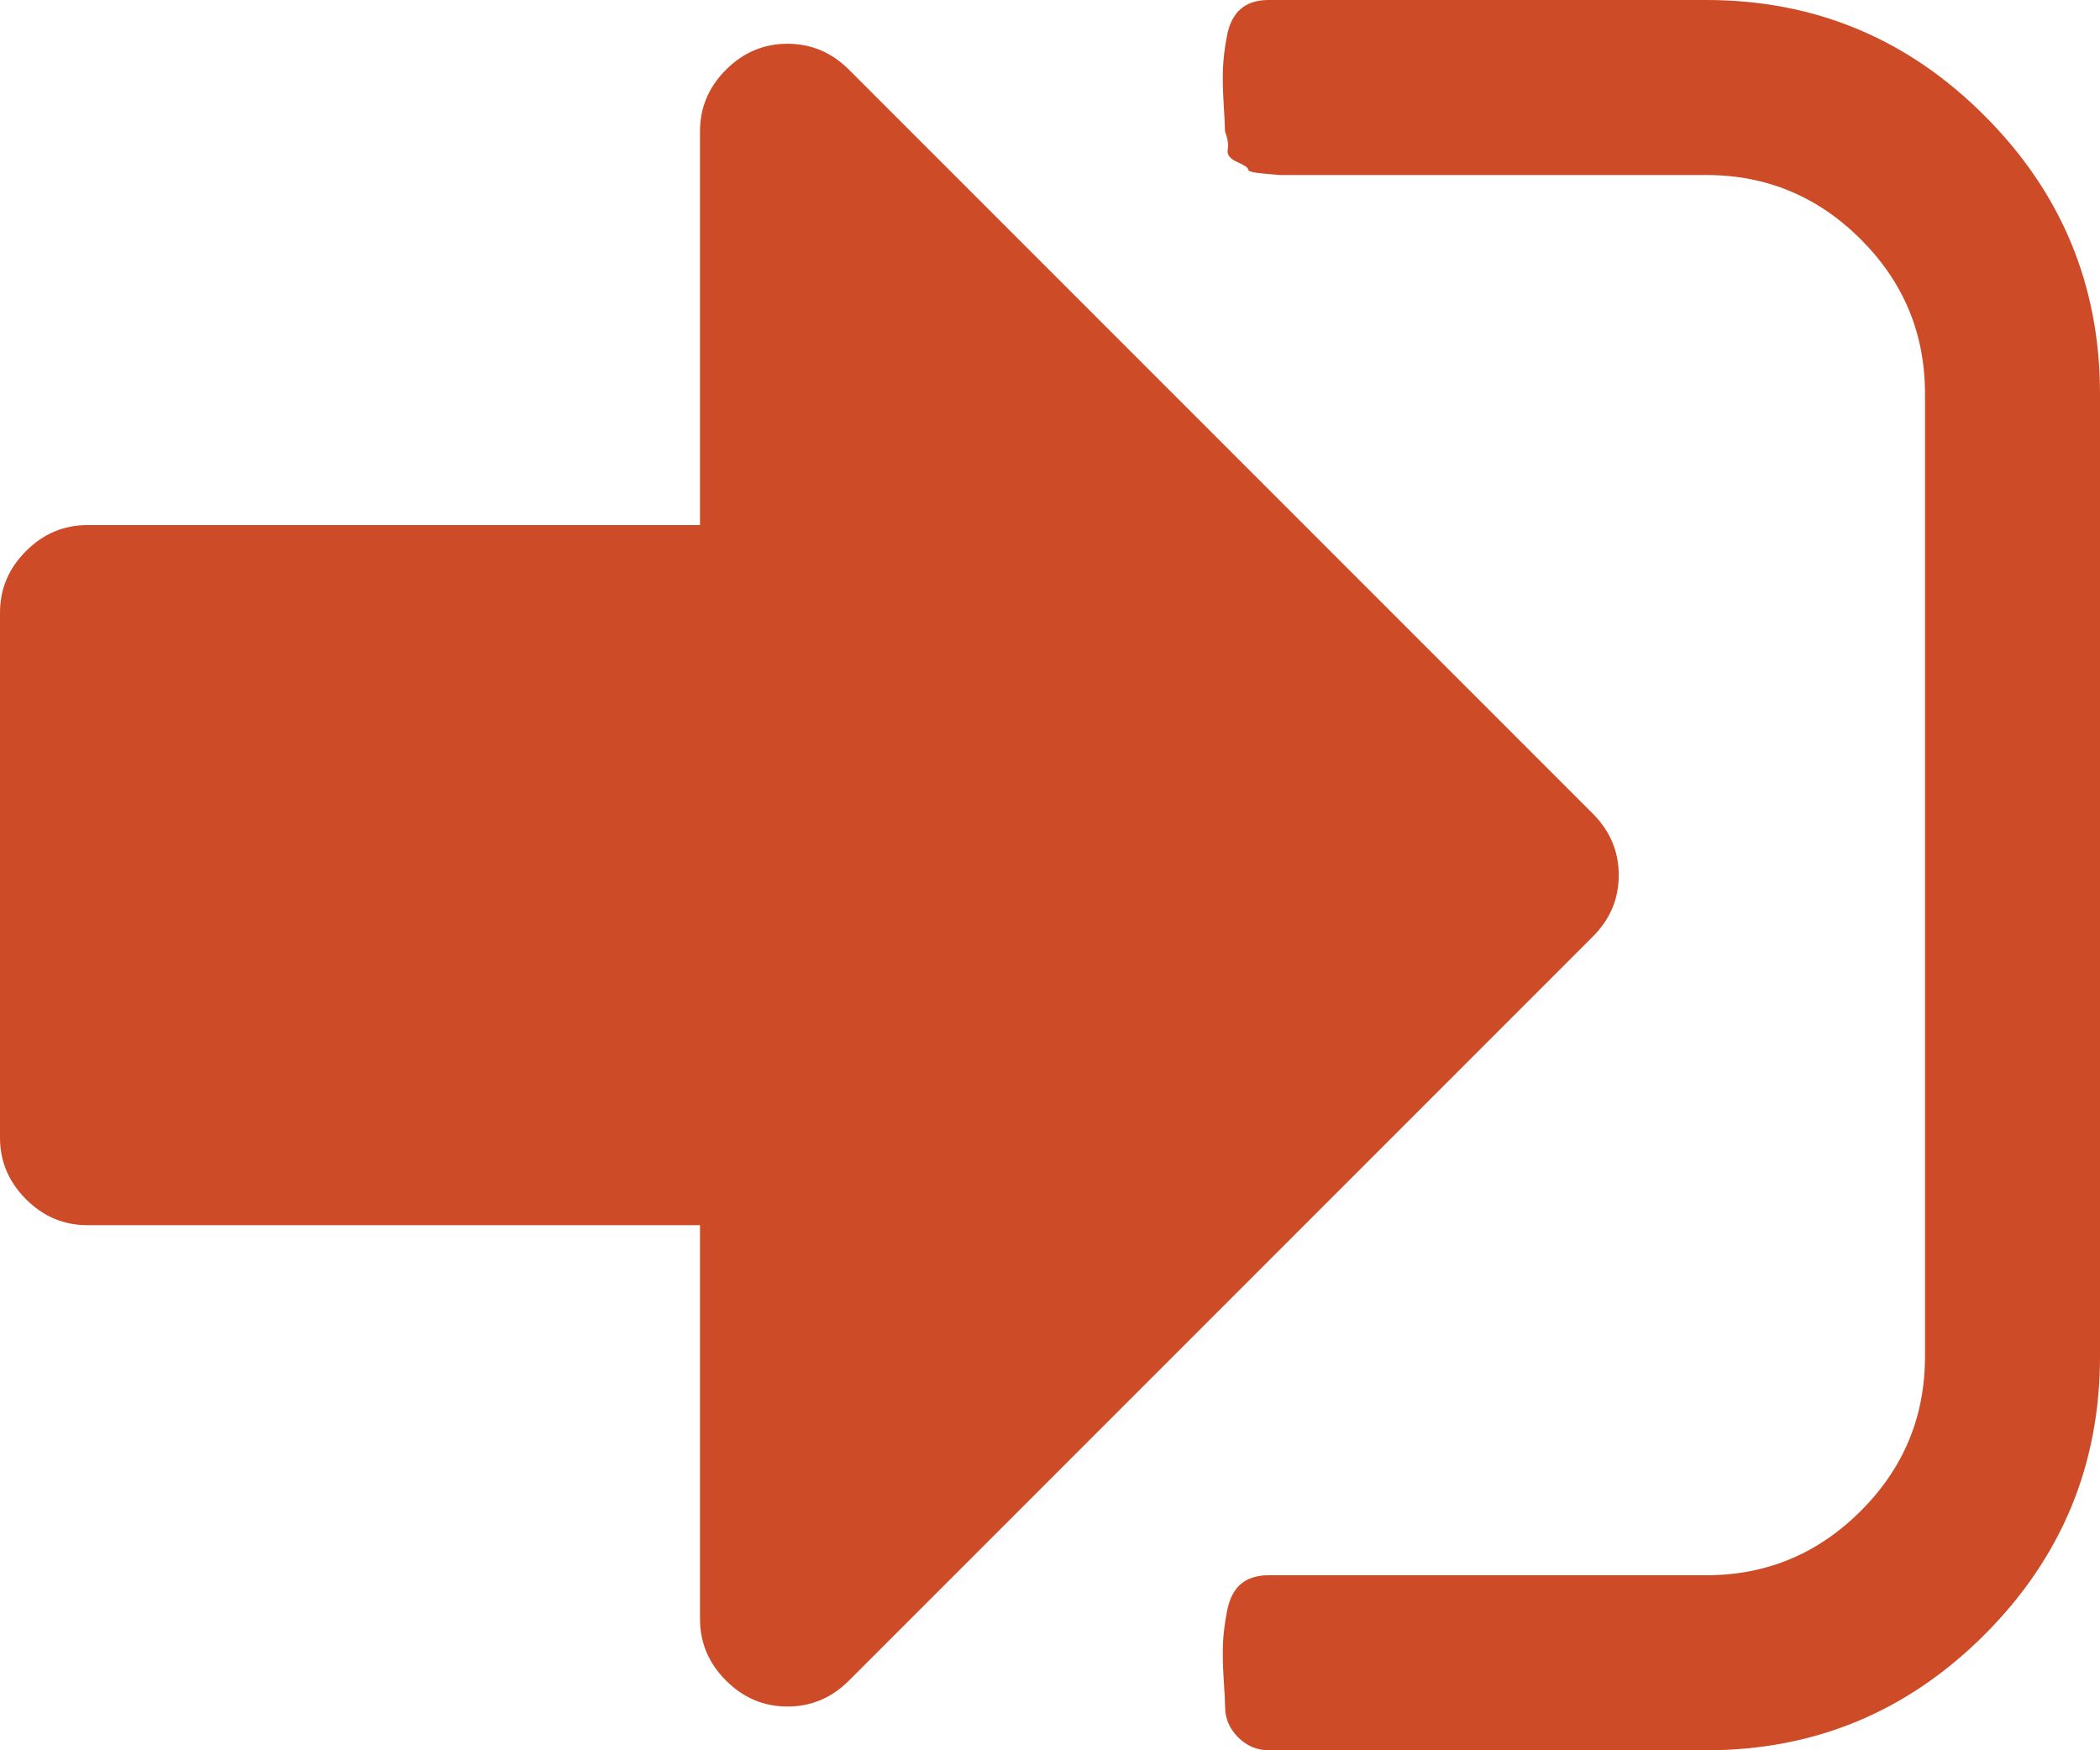 <svg width="24" height="20" viewBox="0 0 24 20" fill="none" xmlns="http://www.w3.org/2000/svg">
<path d="M22.679 1.321C21.799 0.44 20.739 0 19.5 0H14.5C14.364 0 14.258 0.034 14.18 0.102C14.101 0.17 14.049 0.271 14.023 0.407C13.997 0.542 13.982 0.664 13.977 0.774C13.972 0.883 13.974 1.021 13.985 1.188C13.995 1.354 14 1.458 14 1.5C14.031 1.584 14.042 1.654 14.031 1.711C14.021 1.768 14.057 1.815 14.141 1.852C14.224 1.888 14.265 1.917 14.265 1.938C14.265 1.958 14.325 1.974 14.445 1.984C14.565 1.995 14.625 2 14.625 2H14.828H15H19.5C20.188 2 20.776 2.245 21.266 2.735C21.756 3.224 22 3.812 22 4.5V15.5C22 16.188 21.756 16.776 21.266 17.265C20.776 17.755 20.188 18 19.5 18H14.501C14.365 18 14.258 18.034 14.18 18.101C14.102 18.169 14.05 18.271 14.024 18.406C13.998 18.541 13.982 18.664 13.977 18.773C13.972 18.883 13.974 19.02 13.985 19.187C13.996 19.354 14.001 19.458 14.001 19.5C14.001 19.635 14.05 19.752 14.149 19.851C14.248 19.95 14.365 20 14.501 20H19.5C20.74 20 21.8 19.559 22.68 18.679C23.56 17.799 24 16.739 24 15.499V4.5C24 3.26 23.559 2.2 22.679 1.321Z" fill="#CD4B27"/>
<path d="M18.5 10C18.5 9.729 18.401 9.495 18.203 9.297L9.703 0.797C9.505 0.599 9.271 0.5 9 0.5C8.729 0.5 8.495 0.599 8.297 0.797C8.099 0.995 8 1.229 8 1.5V6H1C0.729 6 0.495 6.099 0.297 6.297C0.099 6.495 0 6.729 0 7V13C0 13.271 0.099 13.505 0.297 13.703C0.495 13.901 0.729 14 1 14H8V18.5C8 18.771 8.099 19.005 8.297 19.203C8.495 19.401 8.729 19.5 9 19.5C9.271 19.5 9.505 19.401 9.703 19.203L18.203 10.703C18.401 10.505 18.5 10.271 18.5 10Z" fill="#CD4B27"/>
</svg>
